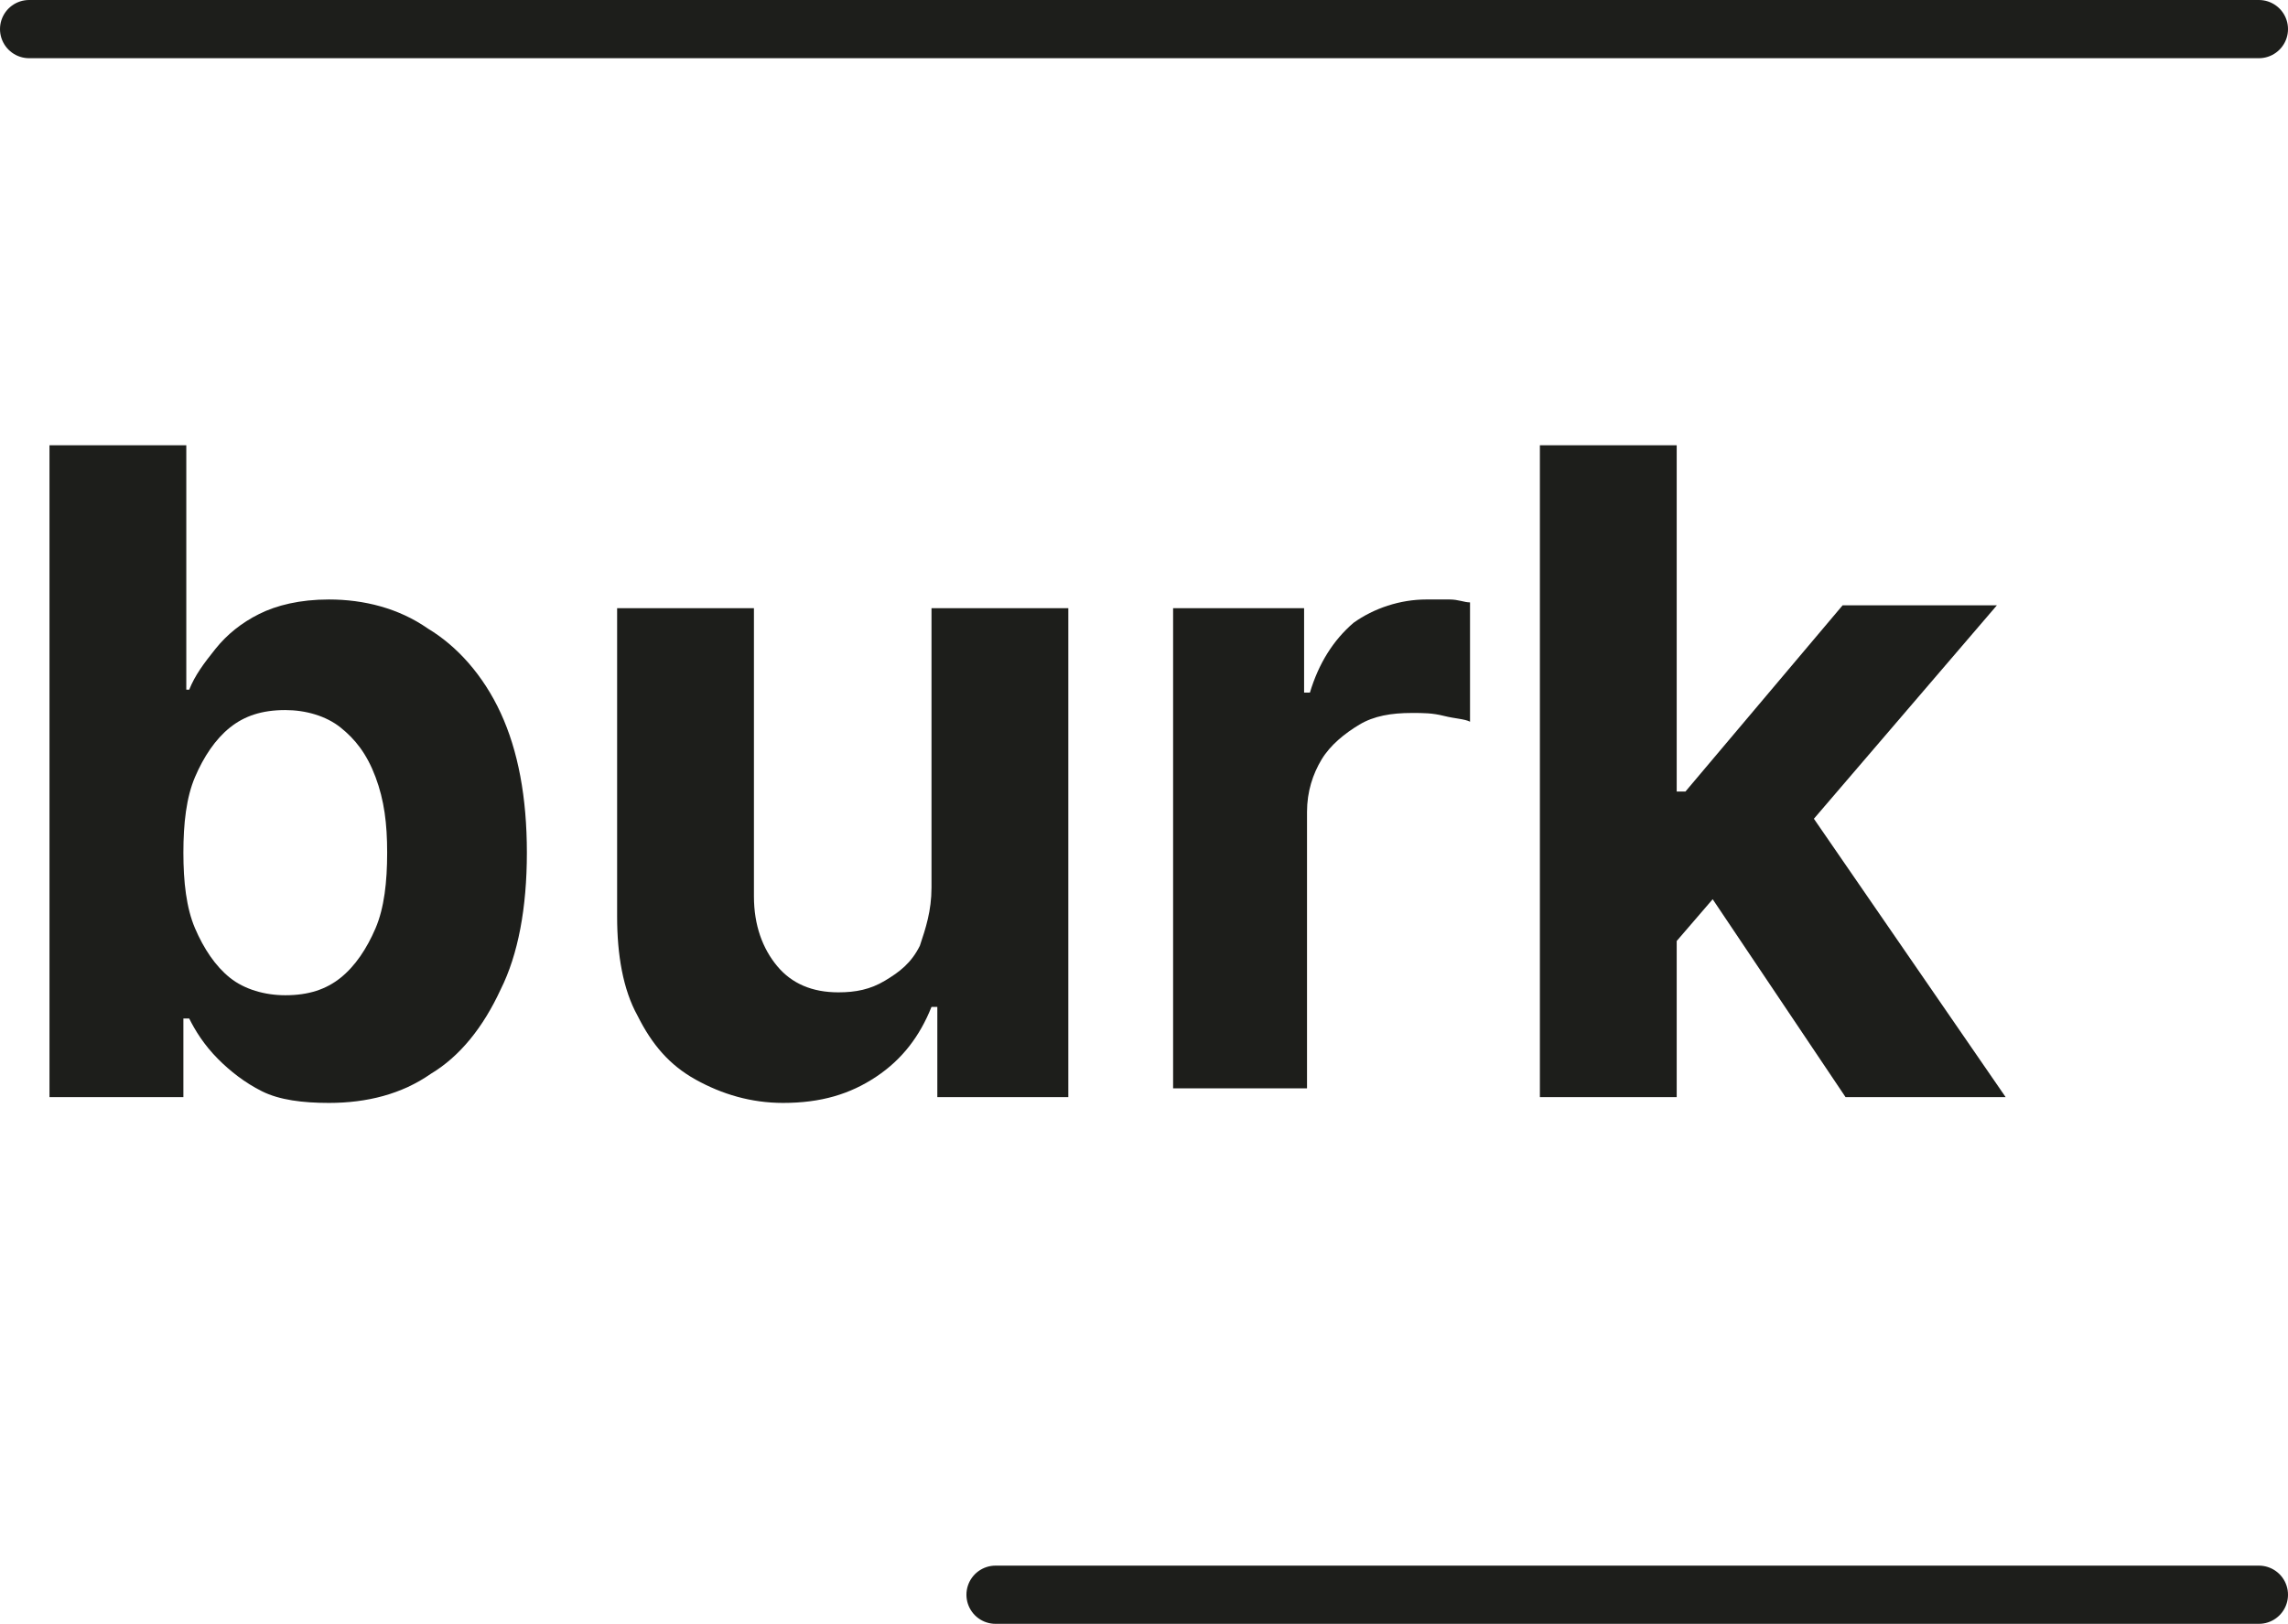 <?xml version="1.0" encoding="utf-8"?>
<!-- Generator: Adobe Illustrator 24.1.2, SVG Export Plug-In . SVG Version: 6.00 Build 0)  -->
<svg version="1.1" id="Layer_1" xmlns="http://www.w3.org/2000/svg" xmlns:xlink="http://www.w3.org/1999/xlink" x="0px" y="0px"
	 viewBox="0 0 78.6 55.8" style="enable-background:new 0 0 78.6 55.8;" xml:space="preserve">
<style type="text/css">
	.st0{fill:#1D1E1B;}
	.st1{fill:none;stroke:#1D1E1B;stroke-width:2;stroke-linecap:round;stroke-miterlimit:10;}
	.st2{fill:#0C0E1B;stroke:#1D1E1B;stroke-width:2;stroke-linecap:round;stroke-miterlimit:10;}
</style>
<g>
	<path class="st0" d="M1.7,37.7V15.3h4.7v8.4h0.1c0.2-0.5,0.5-0.9,0.9-1.4c0.4-0.5,0.9-0.9,1.5-1.2c0.6-0.3,1.4-0.5,2.4-0.5
		c1.2,0,2.4,0.3,3.4,1c1,0.6,1.9,1.6,2.5,2.9c0.6,1.3,0.9,2.9,0.9,4.8c0,1.9-0.3,3.5-0.9,4.7c-0.6,1.3-1.4,2.3-2.4,2.9
		c-1,0.7-2.2,1-3.5,1c-0.9,0-1.7-0.1-2.3-0.4c-0.6-0.3-1.1-0.7-1.5-1.1C7,35.9,6.7,35.4,6.5,35H6.3v2.7H1.7z M6.3,29.3
		c0,1,0.1,1.9,0.4,2.6c0.3,0.7,0.7,1.3,1.2,1.7c0.5,0.4,1.2,0.6,1.9,0.6c0.8,0,1.4-0.2,1.9-0.6c0.5-0.4,0.9-1,1.2-1.7
		c0.3-0.7,0.4-1.6,0.4-2.6c0-1-0.1-1.8-0.4-2.6s-0.7-1.3-1.2-1.7c-0.5-0.4-1.2-0.6-1.9-0.6c-0.8,0-1.4,0.2-1.9,0.6
		c-0.5,0.4-0.9,1-1.2,1.7C6.4,27.4,6.3,28.3,6.3,29.3z"/>
	<path class="st0" d="M32,30.5v-9.6h4.7v16.8h-4.5v-3.1H32c-0.4,1-1,1.8-1.9,2.4c-0.9,0.6-1.9,0.9-3.2,0.9c-1.1,0-2.1-0.3-3-0.8
		s-1.5-1.2-2-2.2c-0.5-0.9-0.7-2.1-0.7-3.4V20.9h4.7v9.9c0,1,0.3,1.8,0.8,2.4c0.5,0.6,1.2,0.9,2.1,0.9c0.6,0,1.1-0.1,1.6-0.4
		c0.5-0.3,0.9-0.6,1.2-1.2C31.8,31.9,32,31.3,32,30.5z"/>
	<path class="st0" d="M40.3,37.7V20.9h4.5v2.9H45c0.3-1,0.8-1.8,1.5-2.4c0.7-0.5,1.6-0.8,2.5-0.8c0.2,0,0.5,0,0.8,0
		c0.3,0,0.5,0.1,0.7,0.1v4.1c-0.2-0.1-0.5-0.1-0.9-0.2c-0.4-0.1-0.7-0.1-1.1-0.1c-0.7,0-1.3,0.1-1.8,0.4c-0.5,0.3-1,0.7-1.3,1.2
		c-0.3,0.5-0.5,1.1-0.5,1.8v9.5H40.3z"/>
	<path class="st0" d="M52.9,37.7V15.3h4.7v22.4H52.9z M57.2,32.8l0-5.6h0.7l5.4-6.4h5.3l-7.2,8.4h-1.1L57.2,32.8z M63.4,37.7
		l-4.9-7.3l3.1-3.3l7.3,10.6H63.4z"/>
</g>
<line class="st1" x1="77.6" y1="1" x2="1" y2="1"/>
<line class="st2" x1="77.6" y1="54.8" x2="34.2" y2="54.8"/>
</svg>

